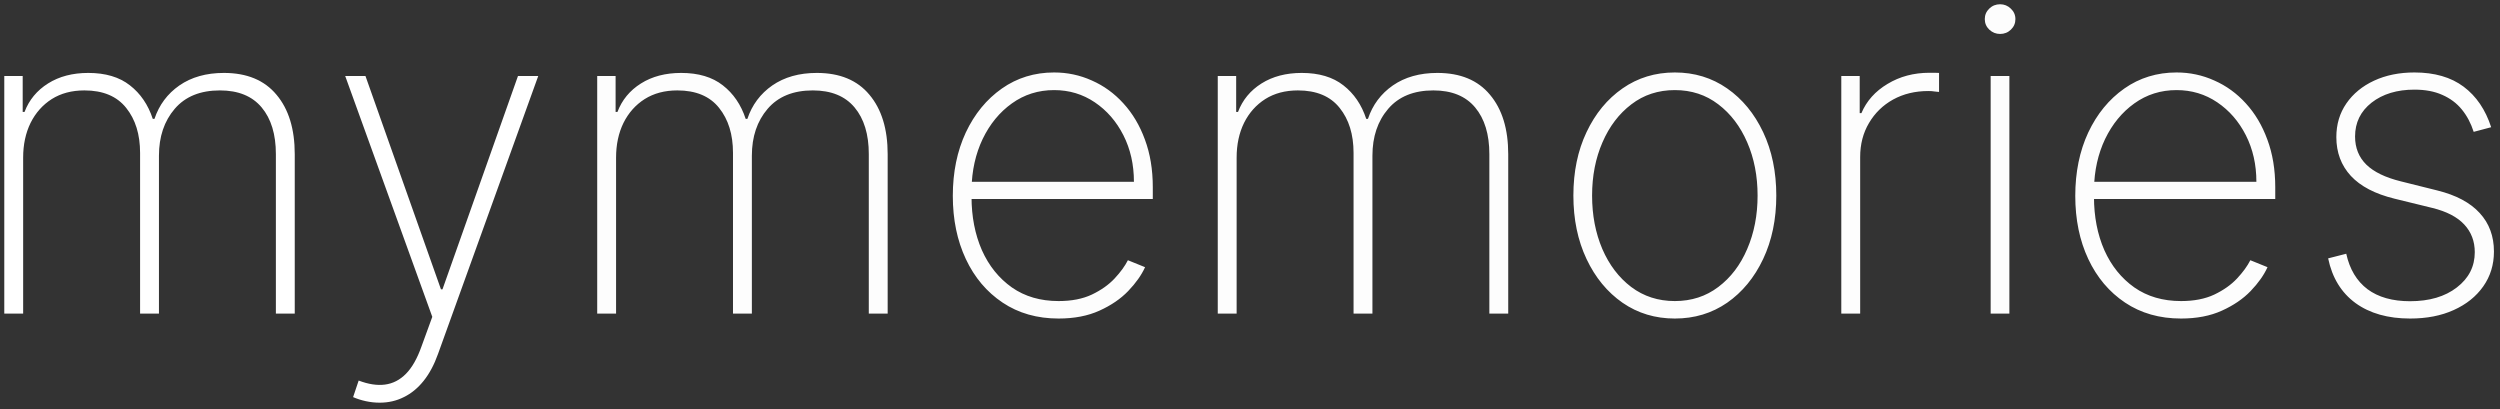<svg width="287" height="47" viewBox="0 0 287 47" fill="none" xmlns="http://www.w3.org/2000/svg">
<rect x="0" y="0" width="287" height="47" fill="#333333" stroke="none"/>
<path d="M0.492 36V8.727H2.605V12.847H2.818C3.339 11.473 4.239 10.384 5.517 9.58C6.795 8.775 8.334 8.372 10.133 8.372C12.11 8.372 13.702 8.846 14.91 9.793C16.129 10.74 17.005 12.024 17.538 13.646H17.733C18.266 12.048 19.218 10.769 20.592 9.81C21.977 8.852 23.681 8.372 25.705 8.372C28.345 8.372 30.357 9.207 31.742 10.876C33.139 12.533 33.837 14.806 33.837 17.694V36H31.671V17.694C31.671 15.421 31.127 13.634 30.038 12.332C28.949 11.03 27.351 10.379 25.244 10.379C22.995 10.379 21.266 11.083 20.059 12.492C18.852 13.9 18.248 15.693 18.248 17.871V36H16.082V17.552C16.082 15.433 15.549 13.711 14.484 12.385C13.418 11.047 11.82 10.379 9.69 10.379C8.245 10.379 6.997 10.71 5.943 11.373C4.902 12.036 4.091 12.947 3.511 14.107C2.942 15.267 2.658 16.599 2.658 18.102V36H0.492ZM43.59 46.227C43.045 46.227 42.507 46.168 41.974 46.05C41.441 45.931 40.962 45.778 40.536 45.588L41.175 43.688C42.288 44.114 43.294 44.268 44.193 44.15C45.105 44.032 45.91 43.617 46.608 42.907C47.306 42.197 47.898 41.155 48.384 39.782L49.627 36.373L39.63 8.727H41.956L50.621 33.212H50.798L59.463 8.727H61.789L50.284 40.634C49.846 41.865 49.295 42.895 48.632 43.724C47.969 44.552 47.212 45.174 46.36 45.588C45.519 46.014 44.596 46.227 43.59 46.227Z" fill="white"/>
<path d="M68.559 36V8.727H70.671V12.847H70.885C71.405 11.473 72.305 10.384 73.584 9.58C74.862 8.775 76.401 8.372 78.2 8.372C80.177 8.372 81.769 8.846 82.976 9.793C84.195 10.74 85.071 12.024 85.604 13.646H85.799C86.332 12.048 87.285 10.769 88.658 9.81C90.043 8.852 91.748 8.372 93.772 8.372C96.411 8.372 98.424 9.207 99.809 10.876C101.205 12.533 101.904 14.806 101.904 17.694V36H99.738V17.694C99.738 15.421 99.193 13.634 98.104 12.332C97.015 11.03 95.417 10.379 93.31 10.379C91.061 10.379 89.333 11.083 88.125 12.492C86.918 13.9 86.314 15.693 86.314 17.871V36H84.148V17.552C84.148 15.433 83.615 13.711 82.55 12.385C81.485 11.047 79.887 10.379 77.756 10.379C76.312 10.379 75.063 10.71 74.01 11.373C72.968 12.036 72.157 12.947 71.577 14.107C71.009 15.267 70.725 16.599 70.725 18.102V36H68.559ZM121.528 36.568C119.066 36.568 116.924 35.959 115.101 34.739C113.278 33.52 111.869 31.851 110.875 29.732C109.881 27.613 109.383 25.199 109.383 22.488C109.383 19.765 109.881 17.339 110.875 15.208C111.881 13.077 113.26 11.396 115.012 10.165C116.764 8.934 118.764 8.319 121.013 8.319C122.54 8.319 123.984 8.627 125.346 9.242C126.719 9.846 127.926 10.722 128.968 11.87C130.021 13.018 130.844 14.403 131.436 16.025C132.04 17.646 132.341 19.47 132.341 21.494V22.843H110.751V20.872H130.175C130.175 18.895 129.773 17.114 128.968 15.528C128.163 13.941 127.068 12.681 125.683 11.746C124.298 10.811 122.742 10.343 121.013 10.343C119.202 10.343 117.586 10.852 116.166 11.87C114.757 12.876 113.639 14.238 112.81 15.954C111.993 17.67 111.567 19.588 111.532 21.707V22.595C111.532 24.867 111.928 26.909 112.721 28.72C113.526 30.519 114.675 31.946 116.166 32.999C117.657 34.041 119.445 34.562 121.528 34.562C123.02 34.562 124.292 34.313 125.346 33.816C126.411 33.307 127.281 32.691 127.956 31.97C128.631 31.247 129.14 30.549 129.483 29.874L131.454 30.673C131.039 31.585 130.394 32.496 129.518 33.408C128.654 34.307 127.553 35.059 126.216 35.663C124.89 36.266 123.327 36.568 121.528 36.568ZM139.799 36V8.727H141.912V12.847H142.125C142.646 11.473 143.545 10.384 144.824 9.58C146.102 8.775 147.641 8.372 149.44 8.372C151.417 8.372 153.009 8.846 154.216 9.793C155.436 10.74 156.312 12.024 156.844 13.646H157.04C157.572 12.048 158.525 10.769 159.898 9.81C161.283 8.852 162.988 8.372 165.012 8.372C167.652 8.372 169.664 9.207 171.049 10.876C172.446 12.533 173.144 14.806 173.144 17.694V36H170.978V17.694C170.978 15.421 170.433 13.634 169.344 12.332C168.255 11.03 166.657 10.379 164.55 10.379C162.301 10.379 160.573 11.083 159.366 12.492C158.158 13.9 157.555 15.693 157.555 17.871V36H155.388V17.552C155.388 15.433 154.856 13.711 153.79 12.385C152.725 11.047 151.127 10.379 148.996 10.379C147.552 10.379 146.303 10.71 145.25 11.373C144.208 12.036 143.397 12.947 142.817 14.107C142.249 15.267 141.965 16.599 141.965 18.102V36H139.799ZM192.271 36.568C190.022 36.568 188.022 35.965 186.27 34.757C184.518 33.538 183.139 31.863 182.133 29.732C181.127 27.602 180.624 25.175 180.624 22.452C180.624 19.718 181.127 17.291 182.133 15.173C183.139 13.042 184.518 11.367 186.27 10.148C188.022 8.928 190.022 8.319 192.271 8.319C194.52 8.319 196.521 8.928 198.273 10.148C200.025 11.367 201.404 13.042 202.41 15.173C203.416 17.303 203.919 19.73 203.919 22.452C203.919 25.175 203.416 27.602 202.41 29.732C201.404 31.863 200.025 33.538 198.273 34.757C196.521 35.965 194.52 36.568 192.271 36.568ZM192.271 34.562C194.177 34.562 195.84 34.023 197.261 32.946C198.693 31.869 199.8 30.413 200.581 28.578C201.374 26.743 201.771 24.701 201.771 22.452C201.771 20.203 201.374 18.167 200.581 16.345C199.788 14.51 198.681 13.054 197.261 11.977C195.84 10.887 194.177 10.343 192.271 10.343C190.366 10.343 188.702 10.887 187.282 11.977C185.862 13.054 184.755 14.51 183.962 16.345C183.169 18.167 182.772 20.203 182.772 22.452C182.772 24.701 183.163 26.743 183.944 28.578C184.737 30.413 185.844 31.869 187.264 32.946C188.696 34.023 190.366 34.562 192.271 34.562ZM211.381 36V8.727H213.494V12.989H213.689C214.281 11.592 215.281 10.473 216.69 9.633C218.098 8.781 219.702 8.354 221.502 8.354C221.691 8.354 221.88 8.354 222.07 8.354C222.259 8.354 222.437 8.36 222.602 8.372V10.556C222.46 10.544 222.289 10.527 222.088 10.503C221.898 10.467 221.661 10.45 221.377 10.45C219.862 10.45 218.513 10.775 217.329 11.426C216.157 12.077 215.234 12.977 214.559 14.125C213.884 15.261 213.547 16.563 213.547 18.031V36H211.381ZM228.528 36V8.727H230.677V36H228.528ZM229.612 3.898C229.138 3.898 228.724 3.732 228.369 3.401C228.025 3.069 227.854 2.667 227.854 2.193C227.854 1.72 228.025 1.317 228.369 0.986C228.712 0.654 229.126 0.489 229.612 0.489C230.085 0.489 230.493 0.654 230.837 0.986C231.192 1.317 231.369 1.72 231.369 2.193C231.369 2.667 231.198 3.069 230.854 3.401C230.511 3.732 230.097 3.898 229.612 3.898ZM250.386 36.568C247.924 36.568 245.781 35.959 243.958 34.739C242.135 33.52 240.727 31.851 239.732 29.732C238.738 27.613 238.241 25.199 238.241 22.488C238.241 19.765 238.738 17.339 239.732 15.208C240.738 13.077 242.117 11.396 243.869 10.165C245.621 8.934 247.622 8.319 249.871 8.319C251.398 8.319 252.842 8.627 254.203 9.242C255.576 9.846 256.784 10.722 257.825 11.87C258.879 13.018 259.701 14.403 260.293 16.025C260.897 17.646 261.199 19.47 261.199 21.494V22.843H239.608V20.872H259.033C259.033 18.895 258.63 17.114 257.825 15.528C257.02 13.941 255.925 12.681 254.54 11.746C253.156 10.811 251.599 10.343 249.871 10.343C248.06 10.343 246.444 10.852 245.023 11.87C243.615 12.876 242.496 14.238 241.668 15.954C240.851 17.67 240.425 19.588 240.389 21.707V22.595C240.389 24.867 240.786 26.909 241.579 28.72C242.384 30.519 243.532 31.946 245.023 32.999C246.515 34.041 248.302 34.562 250.386 34.562C251.877 34.562 253.15 34.313 254.203 33.816C255.268 33.307 256.138 32.691 256.813 31.97C257.488 31.247 257.997 30.549 258.34 29.874L260.311 30.673C259.897 31.585 259.252 32.496 258.376 33.408C257.512 34.307 256.411 35.059 255.073 35.663C253.747 36.266 252.185 36.568 250.386 36.568ZM285.986 14.604L283.979 15.137C283.66 14.143 283.204 13.285 282.612 12.562C282.02 11.84 281.275 11.284 280.375 10.893C279.487 10.491 278.422 10.29 277.179 10.29C275.179 10.29 273.539 10.787 272.261 11.781C270.994 12.776 270.361 14.072 270.361 15.67C270.361 16.972 270.793 18.049 271.657 18.901C272.521 19.742 273.841 20.381 275.616 20.819L279.807 21.866C281.961 22.399 283.583 23.263 284.672 24.459C285.761 25.642 286.305 27.116 286.305 28.88C286.305 30.383 285.897 31.715 285.08 32.875C284.263 34.035 283.133 34.941 281.689 35.592C280.257 36.243 278.588 36.568 276.682 36.568C274.137 36.568 272.048 35.976 270.414 34.793C268.781 33.597 267.733 31.887 267.271 29.661L269.349 29.129C269.739 30.904 270.55 32.26 271.781 33.195C273.024 34.118 274.652 34.58 276.664 34.58C278.889 34.58 280.683 34.053 282.044 32.999C283.417 31.946 284.104 30.596 284.104 28.951C284.104 27.696 283.701 26.637 282.896 25.773C282.091 24.909 280.872 24.275 279.239 23.873L274.888 22.808C272.663 22.263 270.994 21.393 269.881 20.197C268.769 18.99 268.212 17.505 268.212 15.741C268.212 14.273 268.597 12.983 269.366 11.87C270.136 10.757 271.195 9.887 272.545 9.26C273.894 8.633 275.439 8.319 277.179 8.319C279.487 8.319 281.369 8.863 282.825 9.952C284.281 11.041 285.335 12.592 285.986 14.604Z" fill="#FDFDFD"/>
</svg>
